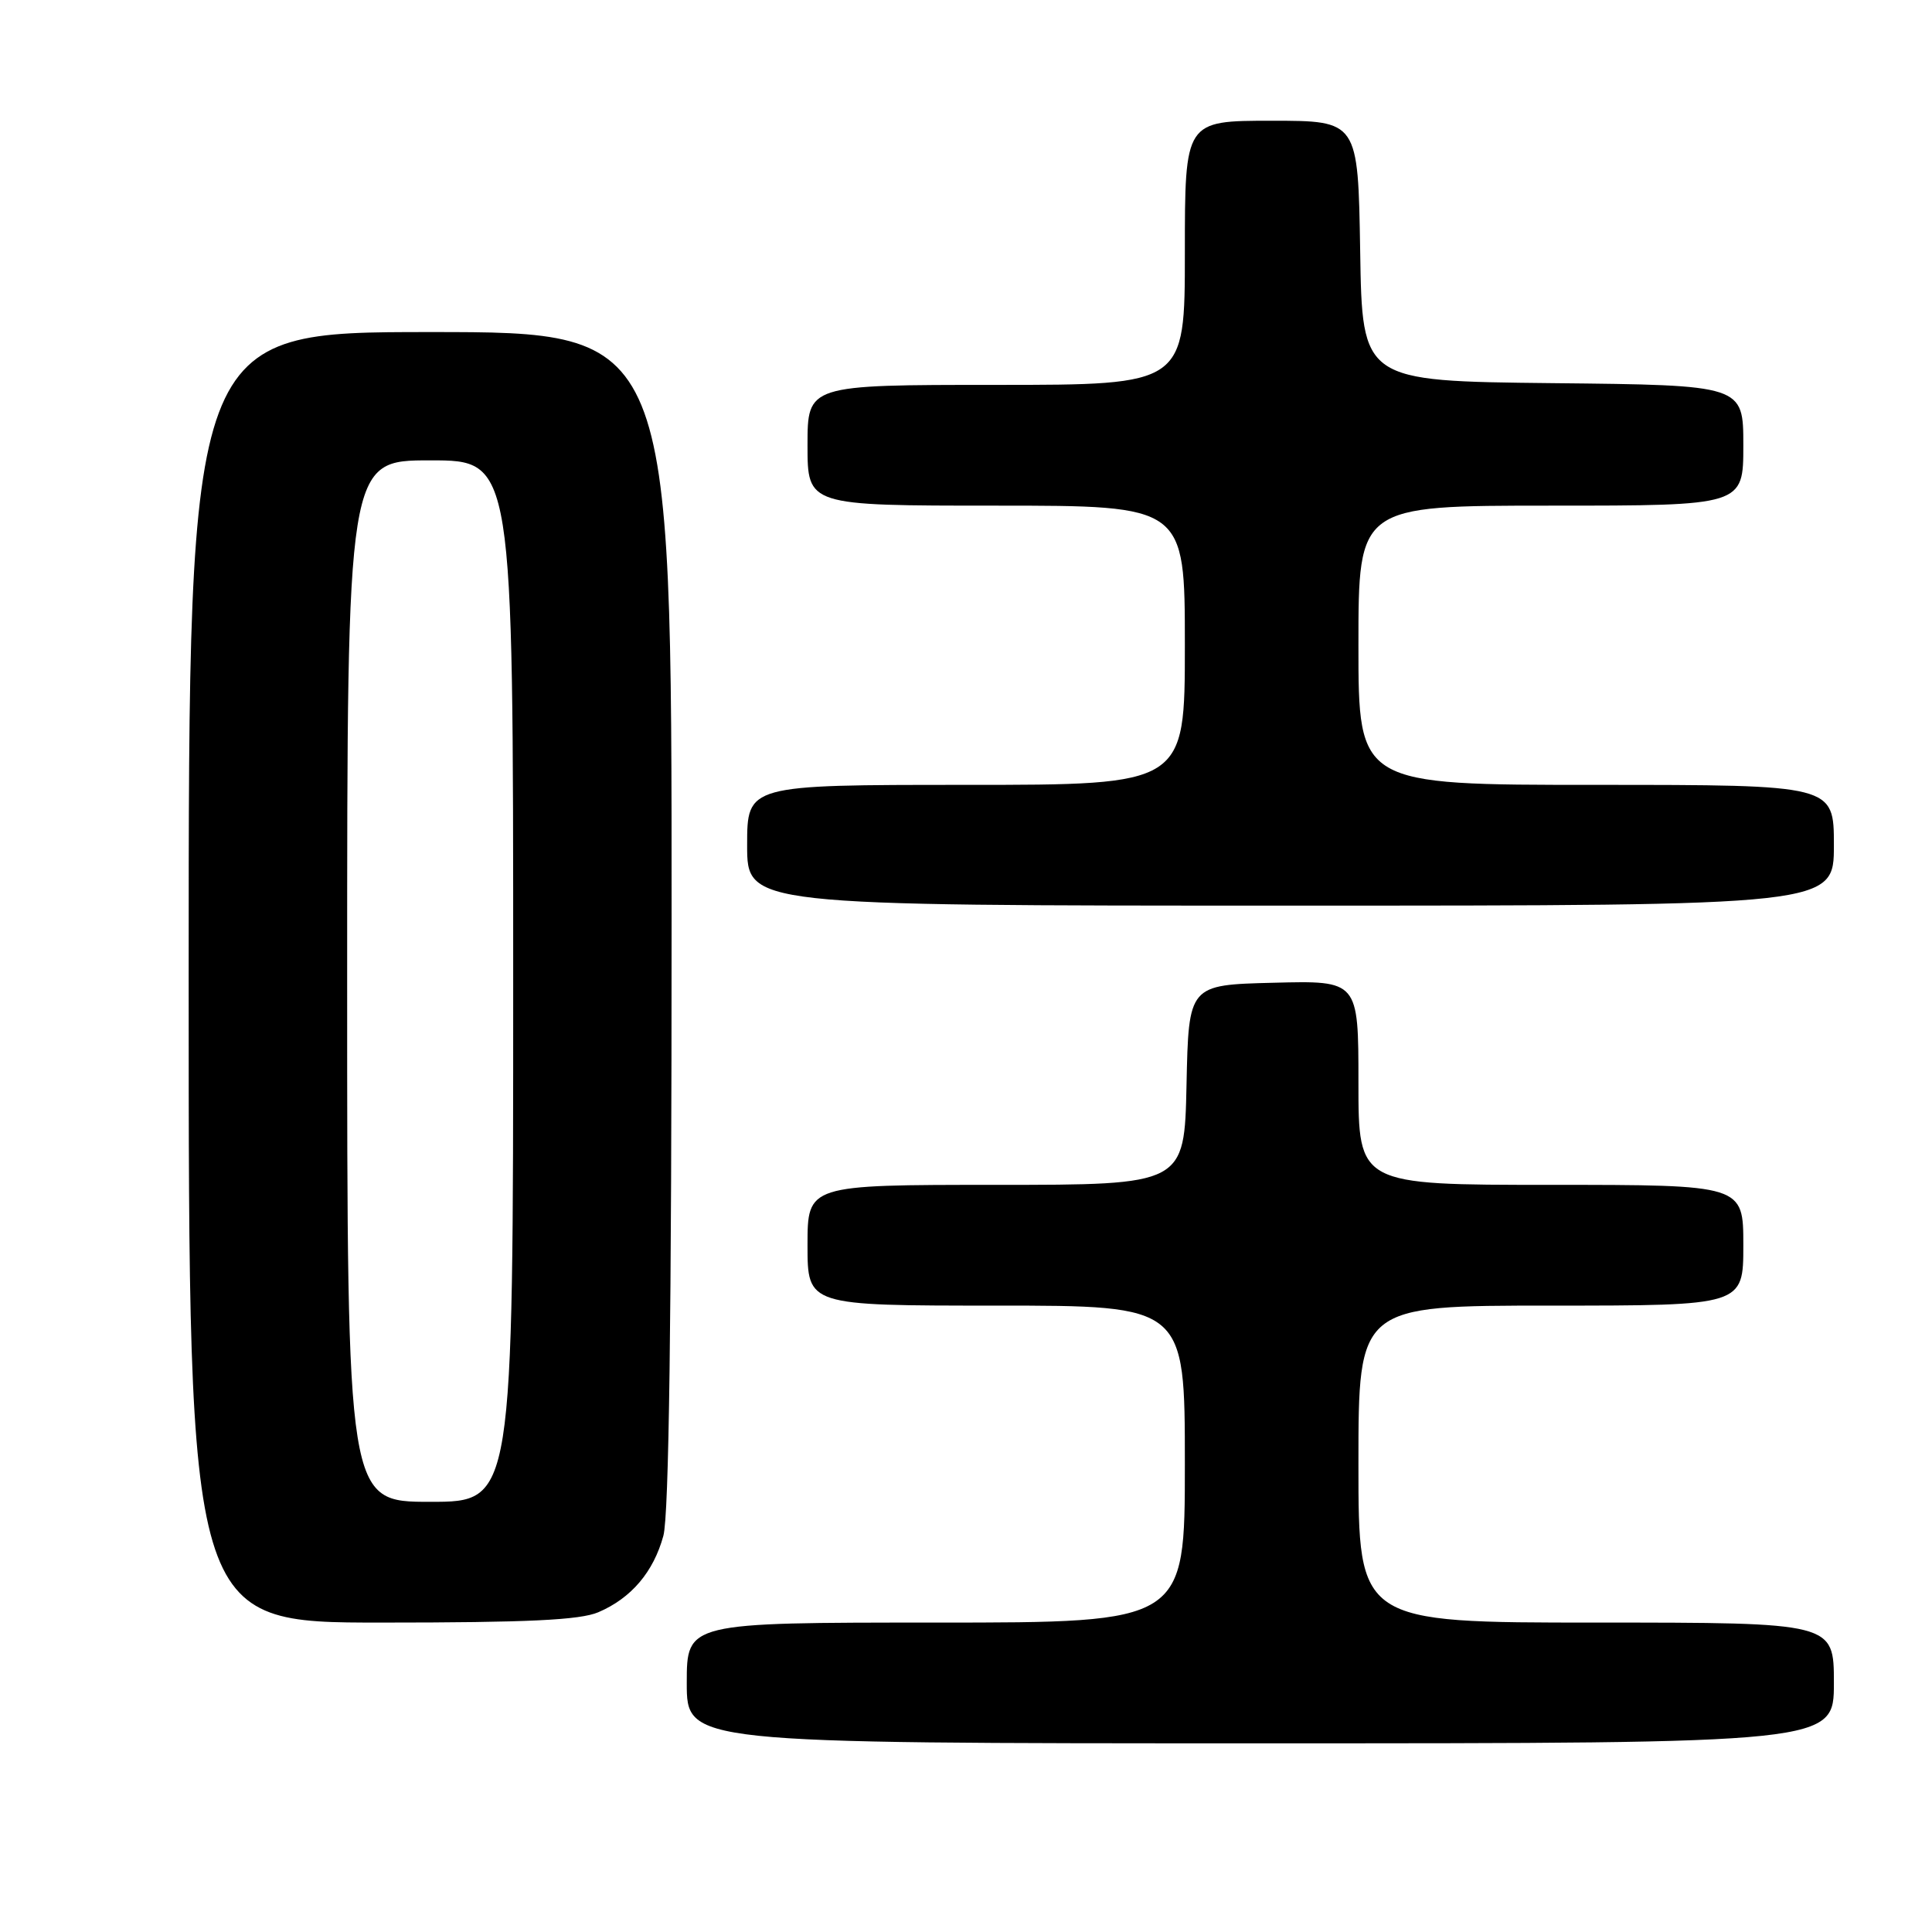 <?xml version="1.0" encoding="UTF-8" standalone="no"?>
<!DOCTYPE svg PUBLIC "-//W3C//DTD SVG 1.1//EN" "http://www.w3.org/Graphics/SVG/1.1/DTD/svg11.dtd" >
<svg xmlns="http://www.w3.org/2000/svg" xmlns:xlink="http://www.w3.org/1999/xlink" version="1.1" viewBox="0 0 256 256">
 <g >
 <path fill="currentColor"
d=" M 243.00 223.00 C 243.00 215.00 243.00 215.00 211.50 215.00 C 180.00 215.00 180.00 215.00 180.00 194.00 C 180.00 173.00 180.00 173.00 205.50 173.00 C 231.00 173.00 231.00 173.00 231.00 165.00 C 231.00 157.00 231.00 157.00 205.50 157.00 C 180.00 157.00 180.00 157.00 180.00 143.47 C 180.00 129.93 180.00 129.93 168.75 130.22 C 157.50 130.50 157.50 130.50 157.22 143.75 C 156.94 157.00 156.94 157.00 131.97 157.00 C 107.00 157.00 107.00 157.00 107.00 165.00 C 107.00 173.00 107.00 173.00 132.00 173.00 C 157.00 173.00 157.00 173.00 157.00 194.00 C 157.00 215.00 157.00 215.00 124.00 215.00 C 91.00 215.00 91.00 215.00 91.00 223.00 C 91.00 231.00 91.00 231.00 167.00 231.00 C 243.00 231.00 243.00 231.00 243.00 223.00 Z  M 79.28 213.63 C 83.64 211.77 86.59 208.30 87.90 203.50 C 88.64 200.77 88.99 174.75 88.99 121.75 C 89.00 44.00 89.00 44.00 57.00 44.00 C 25.00 44.00 25.00 44.00 25.00 129.50 C 25.00 215.00 25.00 215.00 50.53 215.00 C 69.93 215.00 76.84 214.67 79.28 213.63 Z  M 243.00 112.00 C 243.00 104.00 243.00 104.00 211.50 104.00 C 180.00 104.00 180.00 104.00 180.00 85.50 C 180.00 67.00 180.00 67.00 205.50 67.00 C 231.00 67.00 231.00 67.00 231.00 59.02 C 231.00 51.03 231.00 51.03 205.75 50.77 C 180.50 50.50 180.50 50.50 180.23 33.25 C 179.95 16.00 179.95 16.00 168.48 16.00 C 157.00 16.00 157.00 16.00 157.00 33.50 C 157.00 51.00 157.00 51.00 132.00 51.00 C 107.00 51.00 107.00 51.00 107.00 59.00 C 107.00 67.00 107.00 67.00 132.00 67.00 C 157.00 67.00 157.00 67.00 157.00 85.50 C 157.00 104.00 157.00 104.00 128.00 104.00 C 99.00 104.00 99.00 104.00 99.00 112.00 C 99.00 120.00 99.00 120.00 171.00 120.00 C 243.00 120.00 243.00 120.00 243.00 112.00 Z  M 46.00 130.00 C 46.00 61.00 46.00 61.00 57.00 61.00 C 68.00 61.00 68.00 61.00 68.00 130.00 C 68.00 199.00 68.00 199.00 57.00 199.00 C 46.00 199.00 46.00 199.00 46.00 130.00 Z "/>
</g>
</svg>